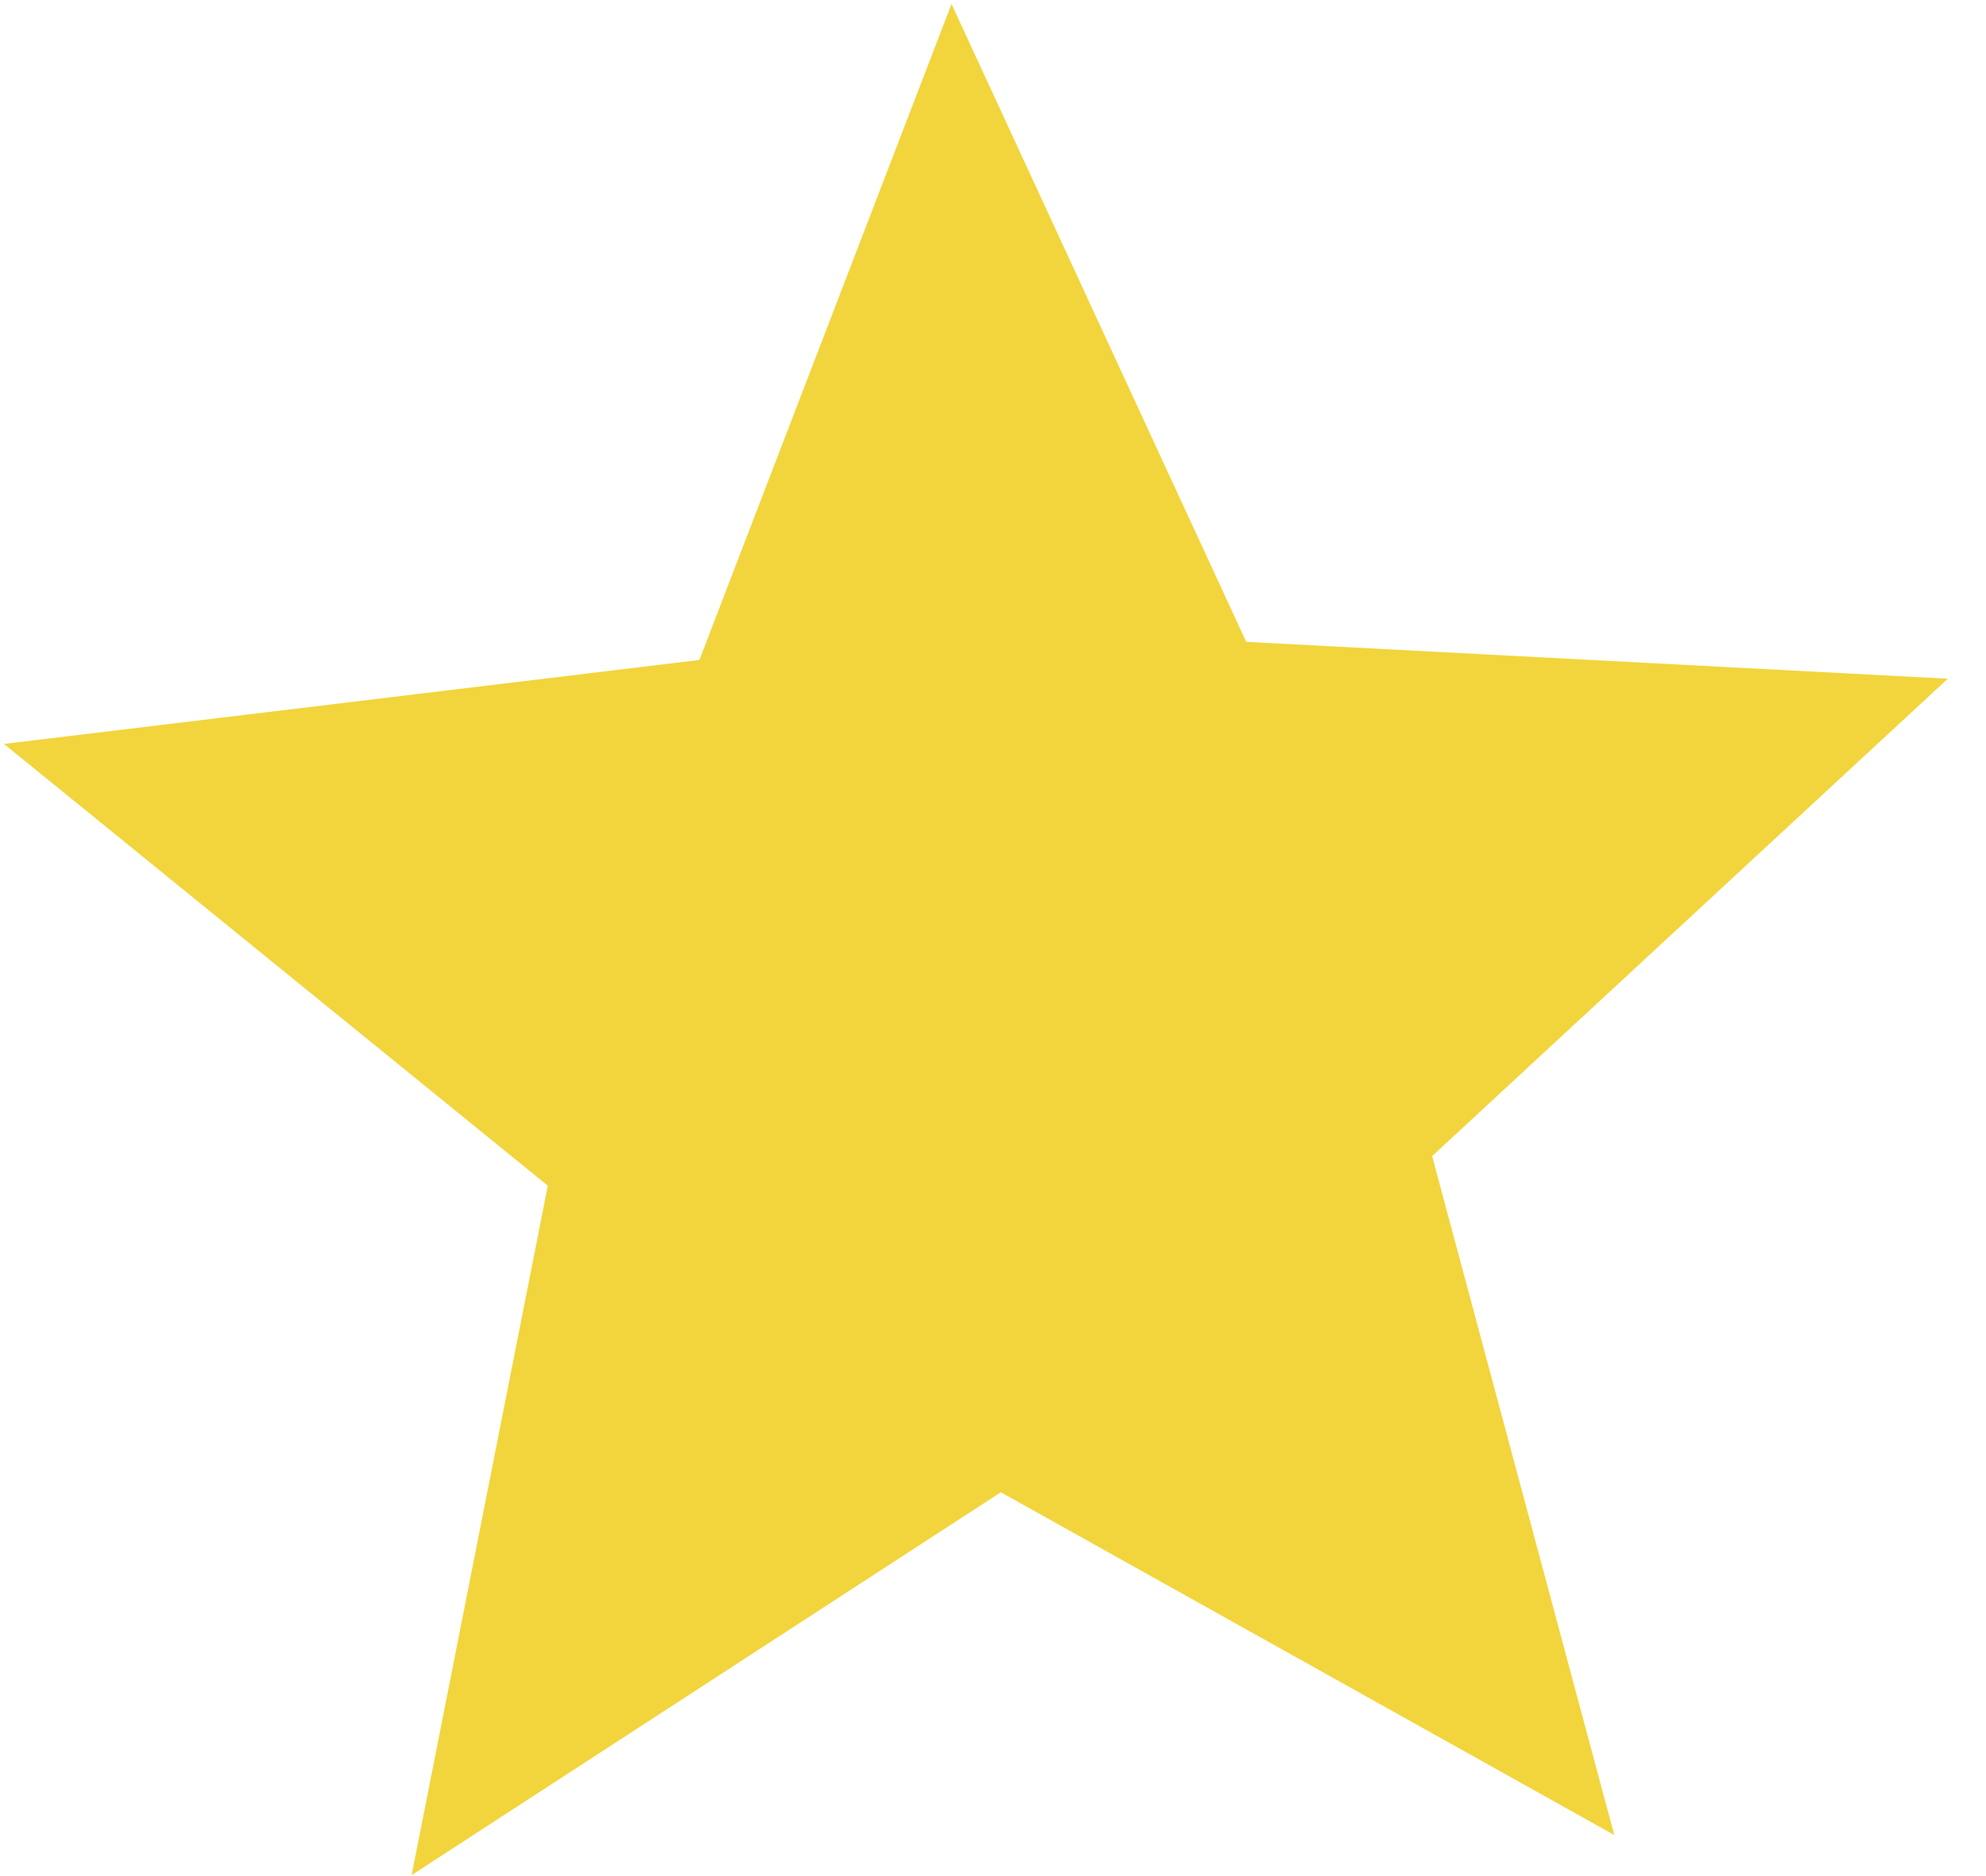 <svg width="18" height="17" viewBox="0 0 18 17" fill="none" xmlns="http://www.w3.org/2000/svg">
<path d="M12.98 10.476L17.654 6.15L11.295 5.816L8.624 0.036L6.339 5.98L0.036 6.741L4.965 10.744L3.731 16.991L9.071 13.522L14.631 16.628L12.98 10.476Z" fill="#F2D53C"/>
</svg>
